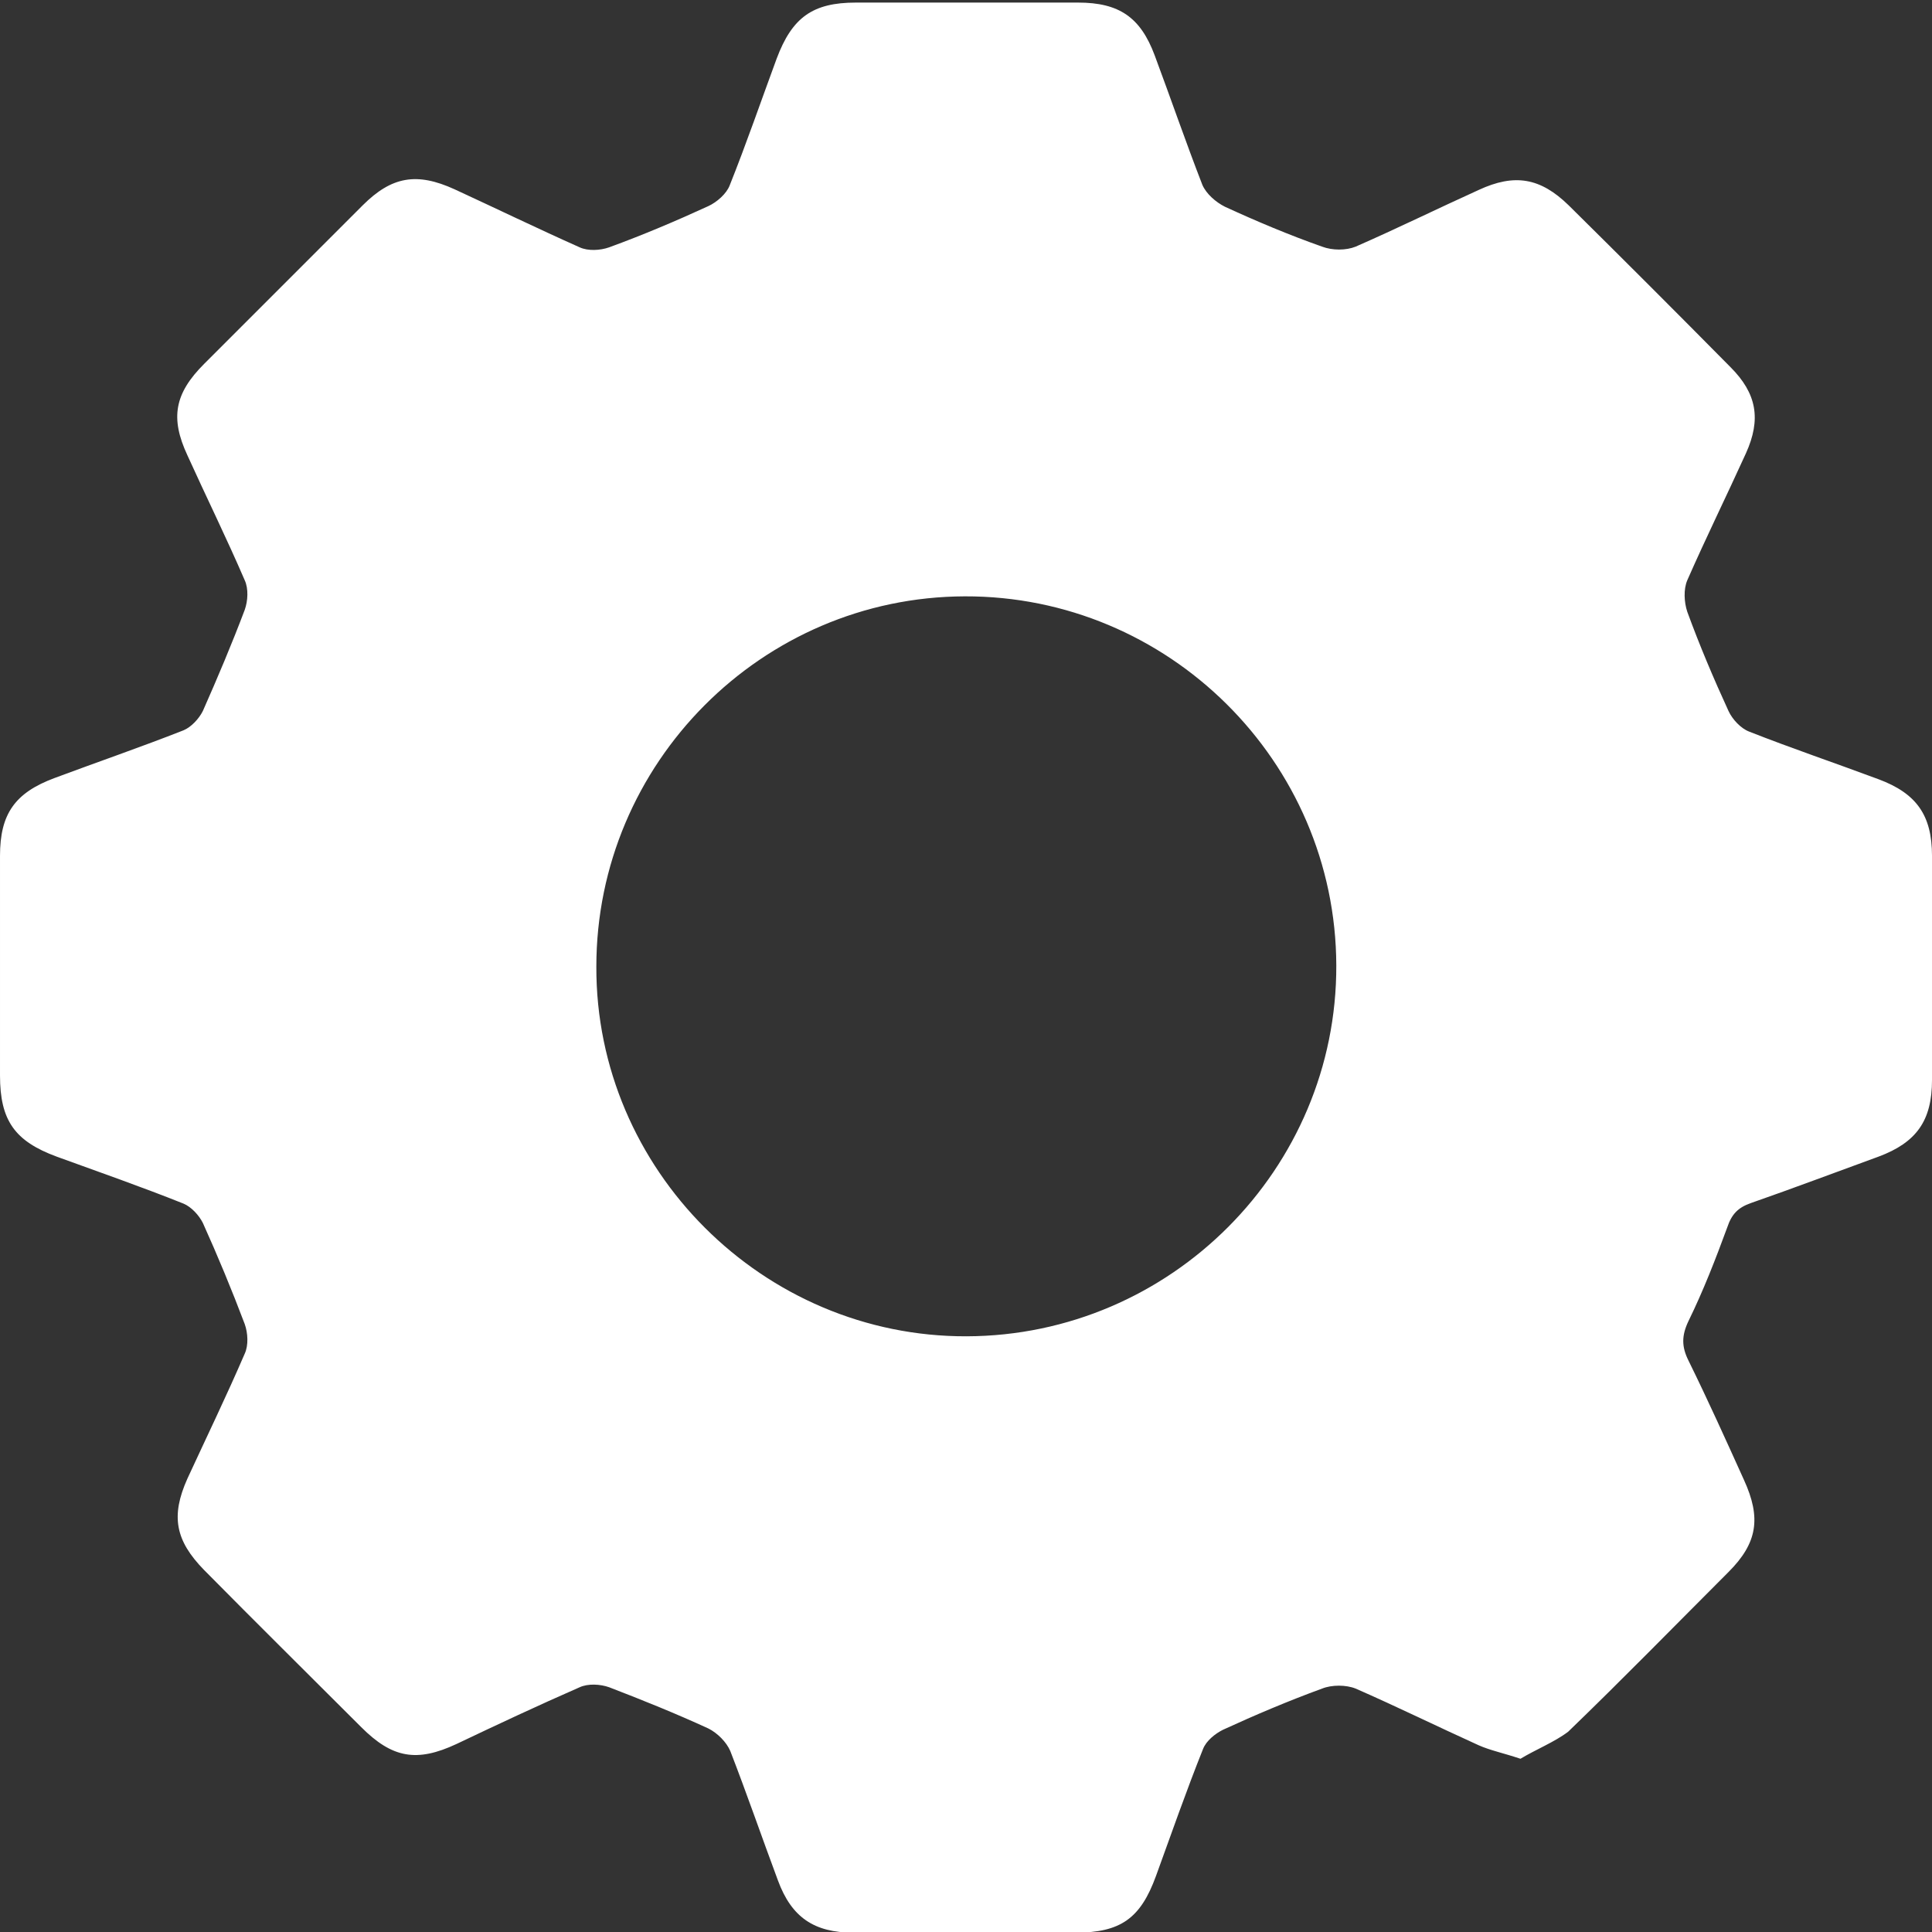 <?xml version="1.0" encoding="utf-8"?>
<!-- Generator: Adobe Illustrator 25.0.1, SVG Export Plug-In . SVG Version: 6.00 Build 0)  -->
<svg version="1.1" id="Layer_1" xmlns="http://www.w3.org/2000/svg" xmlns:xlink="http://www.w3.org/1999/xlink" x="0px" y="0px"
	 viewBox="0 0 300 300" style="enable-background:new 0 0 300 300;" xml:space="preserve">
<rect x="0" y="0" width="300" height="300" fill="#333333" stroke="none"/>
<style type="text/css">
	.st0{fill: transparent;}
  .st1{fill:#ffffff;}
</style>
<g>
	<path class="st0" d="M236.1,273.1c2.3-1.4,5.3-2.6,7.4-4.6c8.5-8.1,16.7-16.5,24.9-24.8c4.5-4.5,5.1-8.4,2.4-14.3
		c-2.8-6.2-5.6-12.4-8.6-18.5c-1.1-2.2-1.1-4,0-6.2c2.2-4.7,4.2-9.6,6-14.5c0.7-2,1.8-3.1,3.7-3.8c6.6-2.3,13.2-4.7,19.8-7.2
		c5.9-2.2,8.3-5.6,8.3-11.9c0-11.6,0-23.2,0-34.8c0-6.3-2.4-9.7-8.3-11.9c-6.7-2.5-13.4-4.8-20.1-7.4c-1.3-0.5-2.6-1.9-3.2-3.2
		c-2.3-5.1-4.5-10.2-6.4-15.4c-0.5-1.5-0.6-3.5,0-4.9c2.9-6.6,6.1-13.1,9.1-19.7c2.4-5.3,1.7-9.3-2.4-13.4
		c-8.3-8.4-16.7-16.8-25.1-25.1c-4.4-4.4-8.4-5-14-2.4c-6.4,2.9-12.7,6.1-19.1,8.8c-1.5,0.6-3.6,0.6-5.2,0c-5.1-1.9-10.2-4-15.1-6.2
		c-1.4-0.6-2.9-2-3.5-3.4c-2.6-6.6-4.9-13.4-7.4-20.1C177,2.3,173.7,0,167.3,0c-11.5,0-23,0-34.5,0c-6.7,0-9.9,2.3-12.3,8.7
		c-2.4,6.6-4.7,13.2-7.3,19.7c-0.5,1.3-2,2.6-3.3,3.2c-5.1,2.3-10.2,4.4-15.4,6.4c-1.4,0.5-3.3,0.6-4.6,0c-6.5-2.8-12.9-6-19.4-9
		c-5.8-2.7-9.7-2-14.3,2.5C48.1,39.8,39.9,48,31.7,56.2c-4.6,4.6-5.3,8.4-2.6,14.2c3,6.5,6.1,12.9,8.9,19.4c0.6,1.3,0.5,3.2,0,4.6
		c-2,5.3-4.2,10.6-6.5,15.7c-0.6,1.2-1.8,2.5-3,3c-6.6,2.6-13.4,4.9-20,7.4C2.3,123,0,126.2,0,132.8c0,11.4,0,22.8,0,34.1
		c0,7,2.2,10.1,8.8,12.6c6.6,2.4,13.2,4.7,19.7,7.3c1.2,0.5,2.5,1.8,3,3c2.3,5.2,4.5,10.4,6.5,15.7c0.5,1.4,0.6,3.3,0,4.6
		c-2.8,6.5-6,13-8.9,19.4c-2.7,5.8-2,9.7,2.6,14.2c8.1,8.1,16.2,16.3,24.4,24.4c4.8,4.8,8.6,5.5,14.8,2.6c6.4-3,12.7-6,19.1-8.8
		c1.3-0.6,3.2-0.5,4.6,0c5.2,1.9,10.4,4.1,15.4,6.4c1.4,0.6,2.9,2.1,3.4,3.5c2.6,6.6,4.9,13.4,7.4,20.1c2.1,5.7,5.6,8.1,11.7,8.1
		c11.5,0,23,0,34.5,0c7,0,10.1-2.2,12.5-8.8c2.4-6.6,4.7-13.2,7.3-19.7c0.5-1.2,1.8-2.4,3.1-3c5.1-2.3,10.2-4.5,15.4-6.4
		c1.6-0.6,3.7-0.6,5.2,0c6.4,2.8,12.7,5.9,19.1,8.8C231.4,271.8,233.4,272.2,236.1,273.1z"/>
	<path class="st1" d="M236.1,273.1c-2.7-0.9-4.7-1.3-6.5-2.1c-6.4-2.9-12.7-6-19.1-8.8c-1.5-0.6-3.7-0.6-5.2,0c-5.2,1.9-10.4,4.1-15.4,6.4
		c-1.2,0.6-2.6,1.7-3.1,3c-2.6,6.5-4.9,13.1-7.3,19.7c-2.4,6.6-5.5,8.8-12.5,8.8c-11.5,0-23,0-34.5,0c-6.1,0-9.6-2.4-11.7-8.1
		c-2.5-6.7-4.8-13.4-7.4-20.1c-0.6-1.4-2-2.8-3.4-3.5c-5-2.3-10.2-4.4-15.4-6.4c-1.4-0.5-3.3-0.6-4.6,0c-6.4,2.8-12.8,5.8-19.1,8.8
		c-6.2,2.9-10,2.2-14.8-2.6c-8.1-8.1-16.3-16.2-24.4-24.4c-4.5-4.6-5.2-8.4-2.6-14.2c3-6.5,6.1-12.9,8.9-19.4c0.6-1.3,0.5-3.2,0-4.6
		c-2-5.3-4.2-10.6-6.5-15.7c-0.6-1.2-1.8-2.5-3-3c-6.5-2.6-13.1-4.9-19.7-7.3c-6.5-2.4-8.8-5.6-8.8-12.6c0-11.4,0-22.8,0-34.1
		c0-6.5,2.3-9.8,8.5-12.1c6.7-2.5,13.4-4.8,20-7.4c1.2-0.5,2.4-1.8,3-3c2.3-5.2,4.5-10.4,6.5-15.7c0.5-1.4,0.6-3.3,0-4.6
		c-2.8-6.5-6-13-8.9-19.4c-2.7-5.8-2-9.6,2.6-14.2c8.2-8.2,16.4-16.4,24.6-24.6c4.5-4.5,8.4-5.2,14.3-2.5c6.5,3,12.9,6.1,19.4,9
		c1.3,0.6,3.2,0.5,4.6,0c5.2-1.9,10.4-4.1,15.4-6.4c1.3-0.6,2.8-1.9,3.3-3.2c2.6-6.5,4.9-13.2,7.3-19.7c2.4-6.4,5.6-8.7,12.3-8.7
		c11.5,0,23,0,34.5,0c6.4,0,9.7,2.3,11.9,8.2c2.5,6.7,4.8,13.4,7.4,20.1c0.6,1.4,2.1,2.7,3.5,3.4c5,2.3,10,4.4,15.1,6.2
		c1.6,0.6,3.7,0.6,5.2,0c6.4-2.8,12.7-5.9,19.1-8.8c5.6-2.6,9.6-1.9,14,2.4c8.4,8.3,16.8,16.7,25.1,25.1c4.1,4.1,4.8,8.1,2.4,13.4
		c-3,6.6-6.2,13.1-9.1,19.7c-0.6,1.4-0.5,3.4,0,4.9c1.9,5.2,4.1,10.4,6.4,15.4c0.6,1.3,1.9,2.7,3.2,3.2c6.6,2.6,13.4,4.9,20.1,7.4
		c5.9,2.2,8.3,5.6,8.3,11.9c0,11.6,0,23.2,0,34.8c0,6.3-2.4,9.7-8.3,11.9c-6.6,2.4-13.2,4.9-19.8,7.2c-2,0.7-3,1.7-3.7,3.8
		c-1.8,4.9-3.7,9.8-6,14.5c-1.1,2.3-1.1,4,0,6.2c3,6.1,5.8,12.3,8.6,18.5c2.7,5.9,2.1,9.8-2.4,14.3c-8.3,8.3-16.5,16.7-24.9,24.8
		C241.4,270.5,238.4,271.7,236.1,273.1z M150.1,207.5c31.7-0.1,57.5-26,57.4-57.6c-0.1-31.7-26.1-57.4-57.7-57.3
		c-31.5,0.1-57.2,25.9-57.2,57.5C92.5,181.6,118.5,207.6,150.1,207.5z"/>
</g>
</svg>
